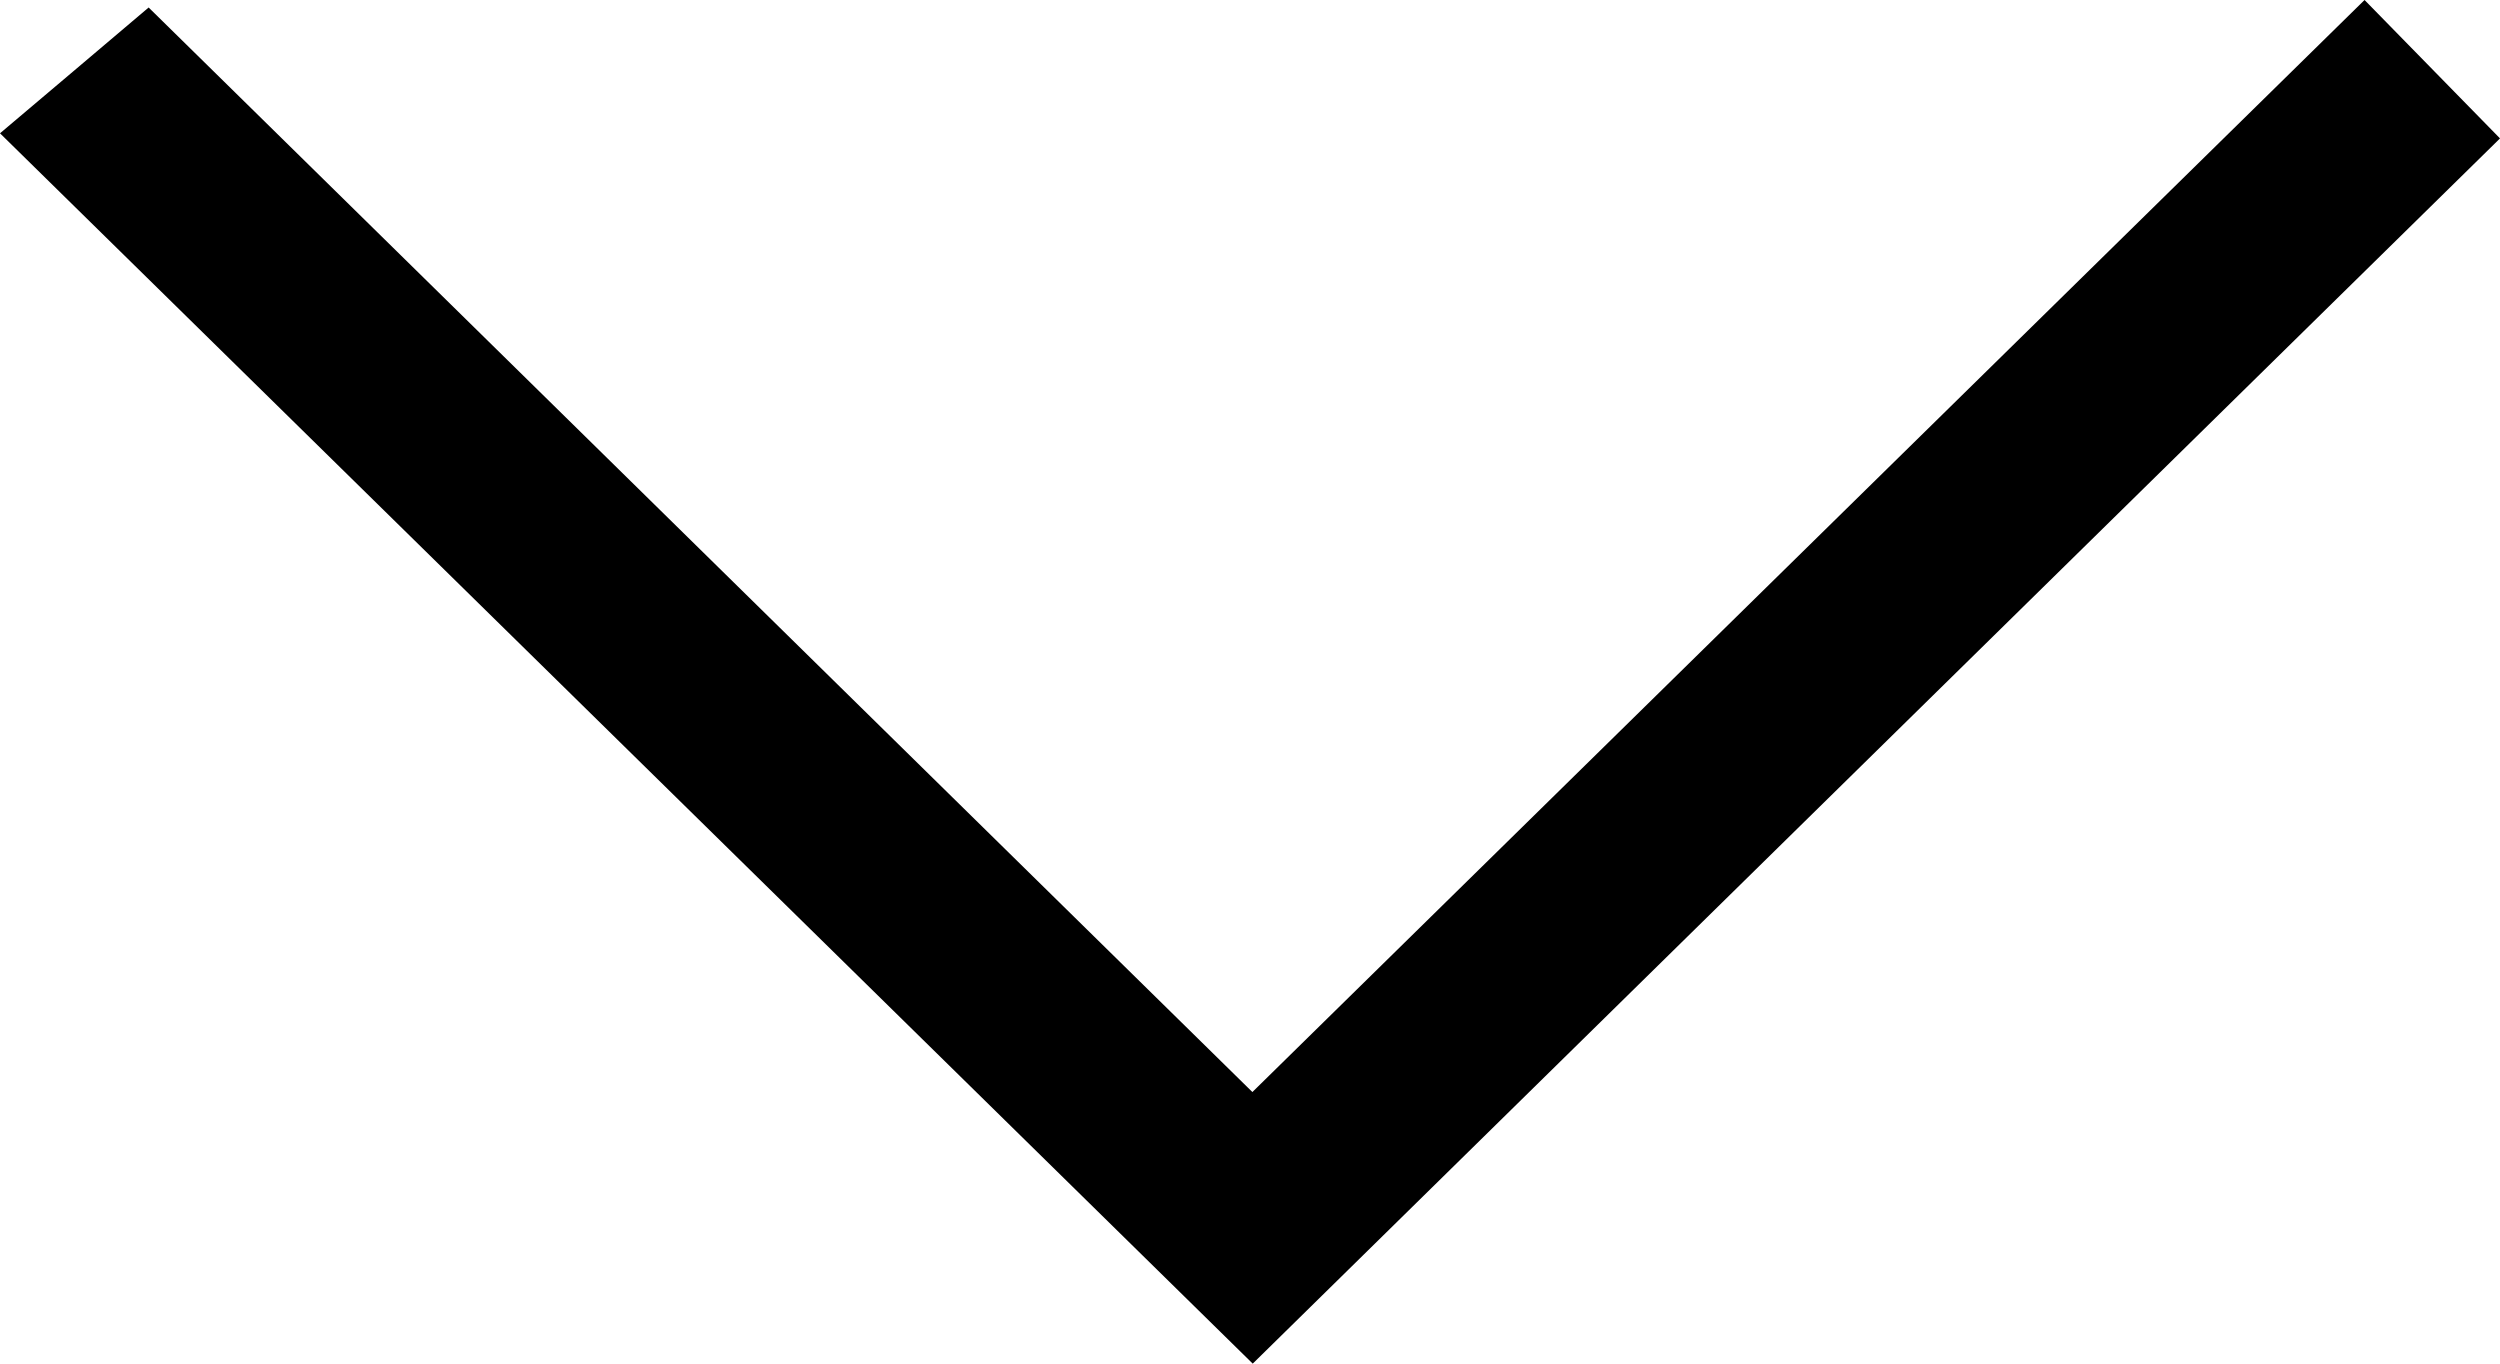 <svg width="22" height="12" viewBox="0 0 22 12" fill="none" xmlns="http://www.w3.org/2000/svg">
<g clip-path="url(#clip0_1485_2506)">
<path d="M-4.73244e-07 1.173C0.434 0.806 0.838 0.465 1.308 0.066C4.464 3.167 7.721 6.367 11.021 9.61C14.305 6.386 17.556 3.194 20.808 -9.85618e-07C21.207 0.408 21.585 0.795 22 1.218C18.371 4.784 14.727 8.363 11.024 12C7.348 8.39 3.696 4.803 -4.73244e-07 1.173Z" fill="black"/>
</g>
<defs>
<clipPath id="clip0_1485_2506">
<rect width="12" height="22" fill="white" transform="translate(0 12) rotate(-90)"/>
</clipPath>
</defs>
</svg>
